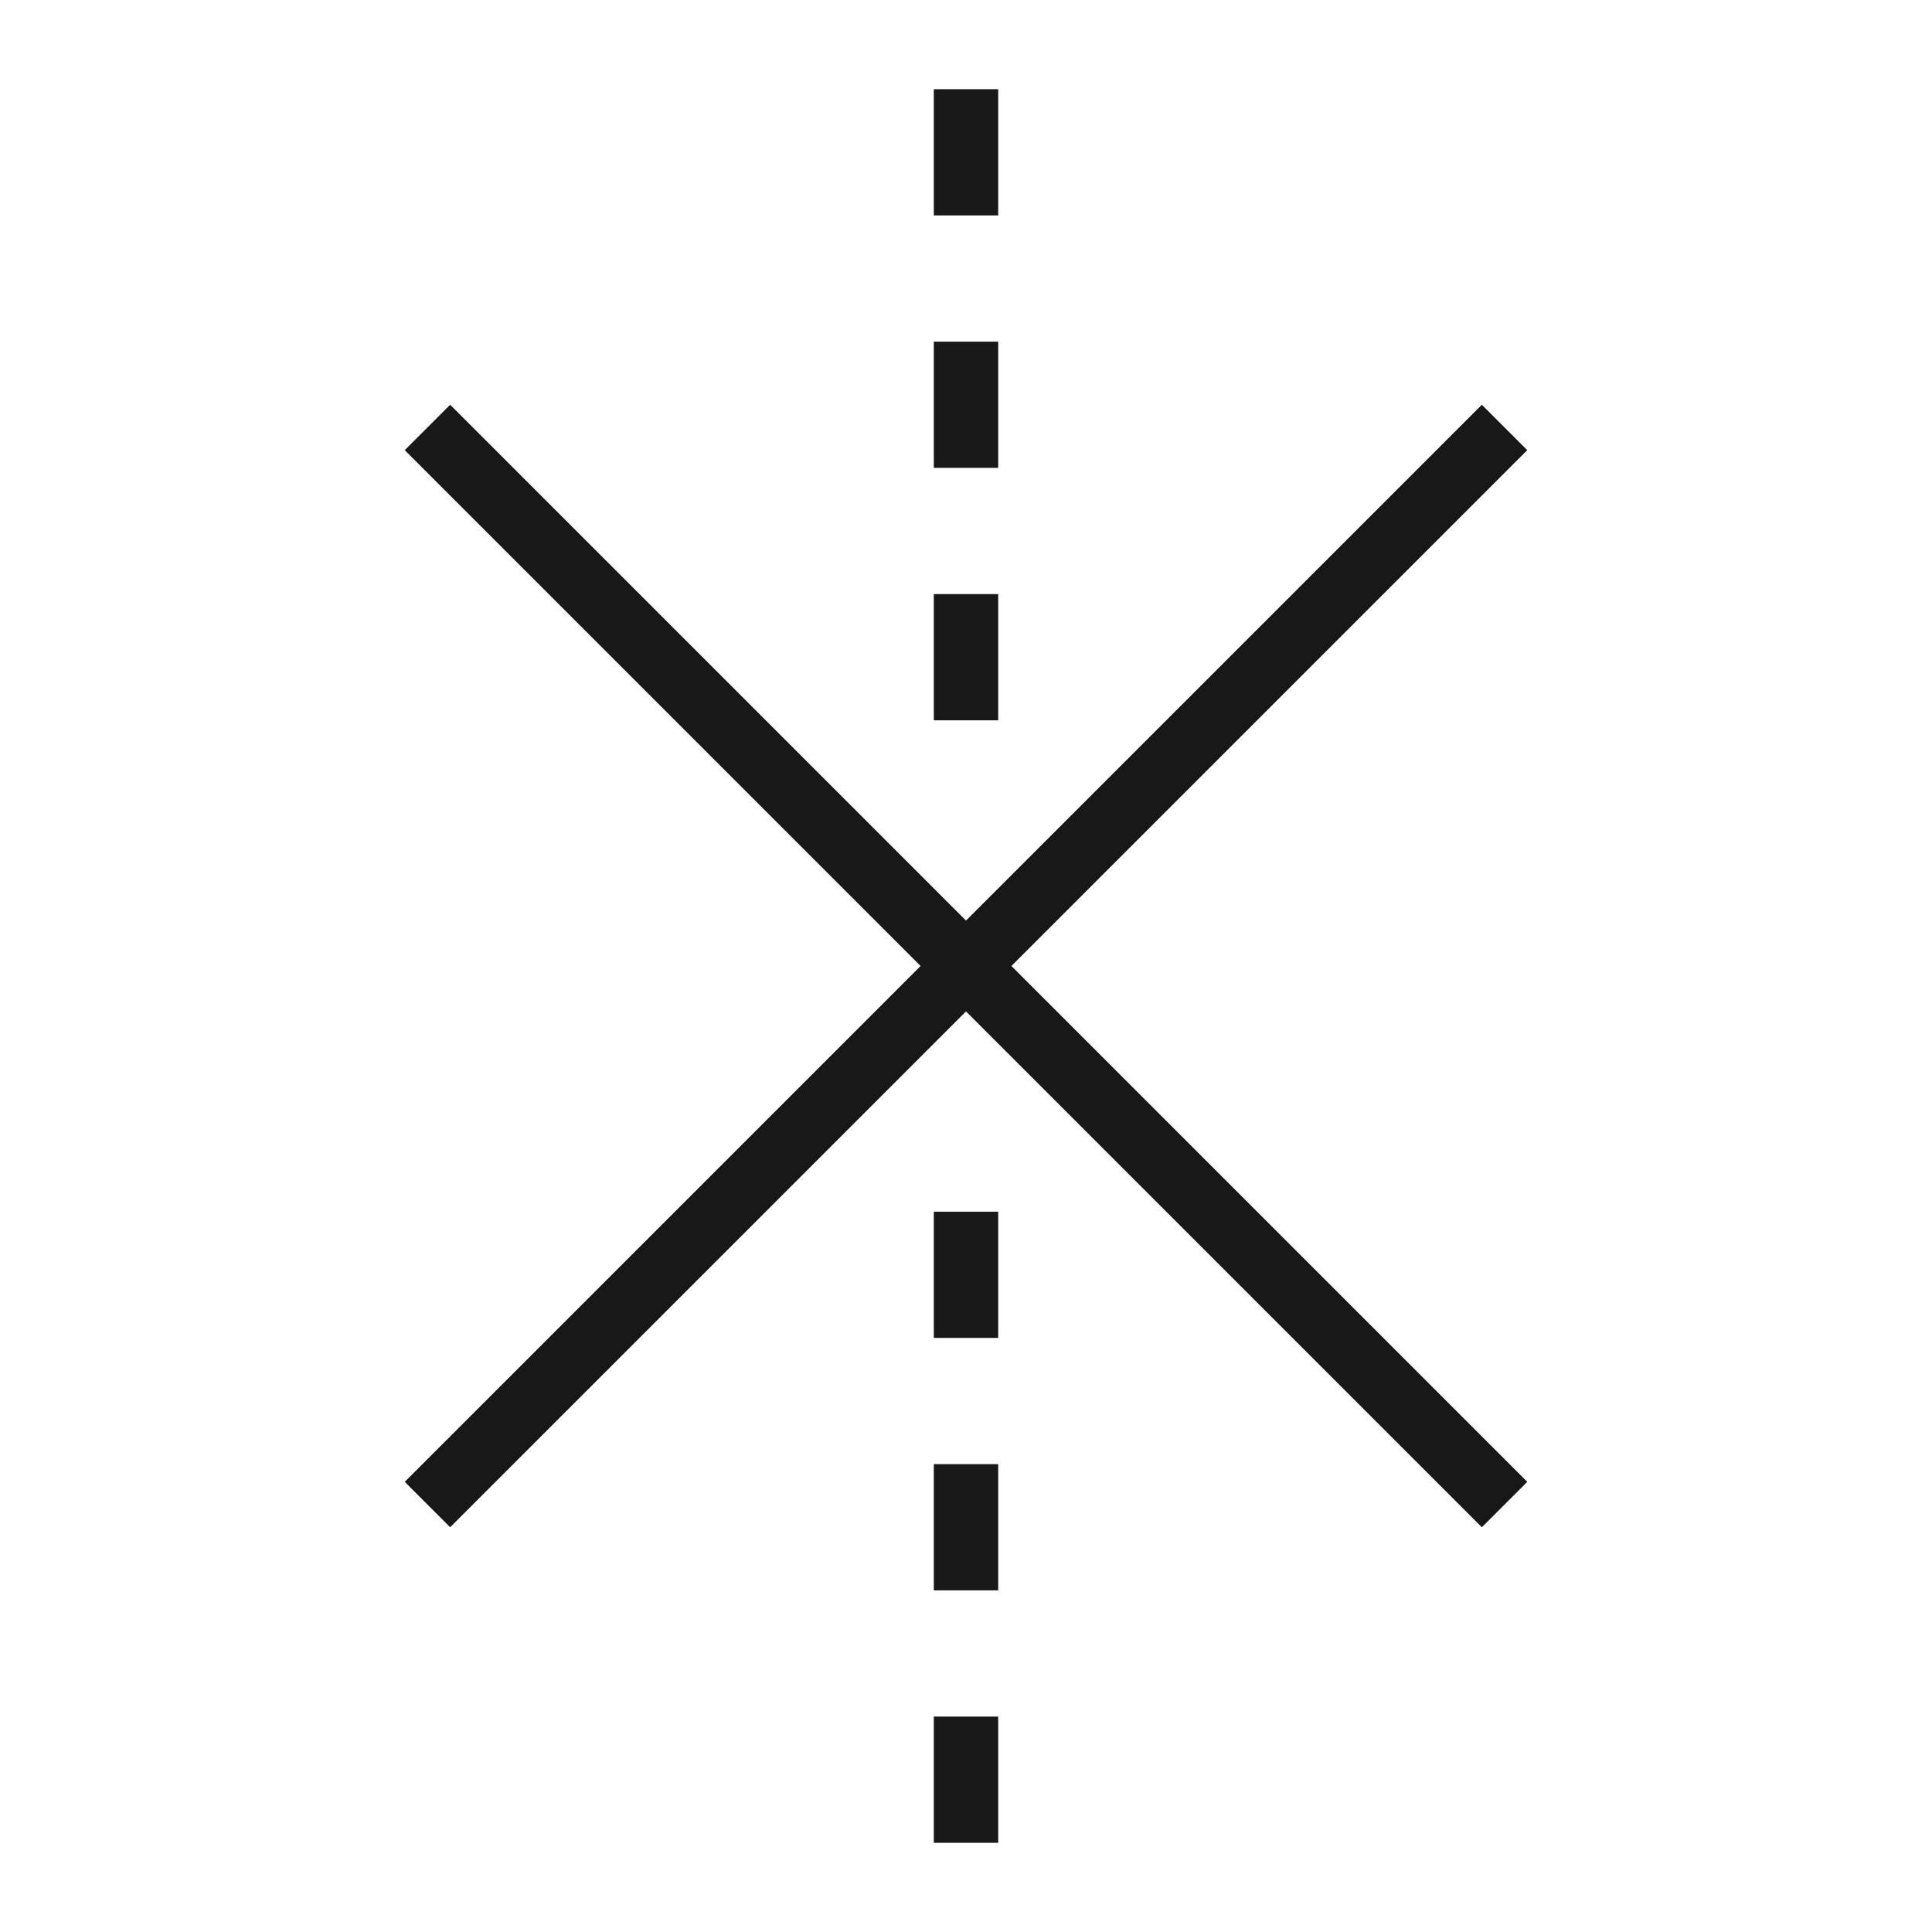 <svg version="1.1" id="Layer_1" xmlns="http://www.w3.org/2000/svg" xmlns:xlink="http://www.w3.org/1999/xlink" x="0px" y="0px"
	 viewBox="0 0 60 60" style="enable-background:new 0 0 60 60;" xml:space="preserve">
<style type="text/css">
	.st0{fill:#181818;}
</style>
<g>
	<polygon class="st0" points="47.43,13.98 46.02,12.57 30,28.59 13.98,12.57 12.57,13.98 28.59,30 12.57,46.02 13.98,47.43
		30,31.41 46.02,47.43 47.43,46.02 31.41,30 	"/>
	<rect x="29" y="18.45" class="st0" width="2" height="3.92"/>
	<rect x="29" y="10.61" class="st0" width="2" height="3.92"/>
	<rect x="29" y="2.77" class="st0" width="2" height="3.92"/>
	<rect x="29" y="37.63" class="st0" width="2" height="3.92"/>
	<rect x="29" y="45.47" class="st0" width="2" height="3.92"/>
	<rect x="29" y="53.31" class="st0" width="2" height="3.92"/>
</g>
</svg>
